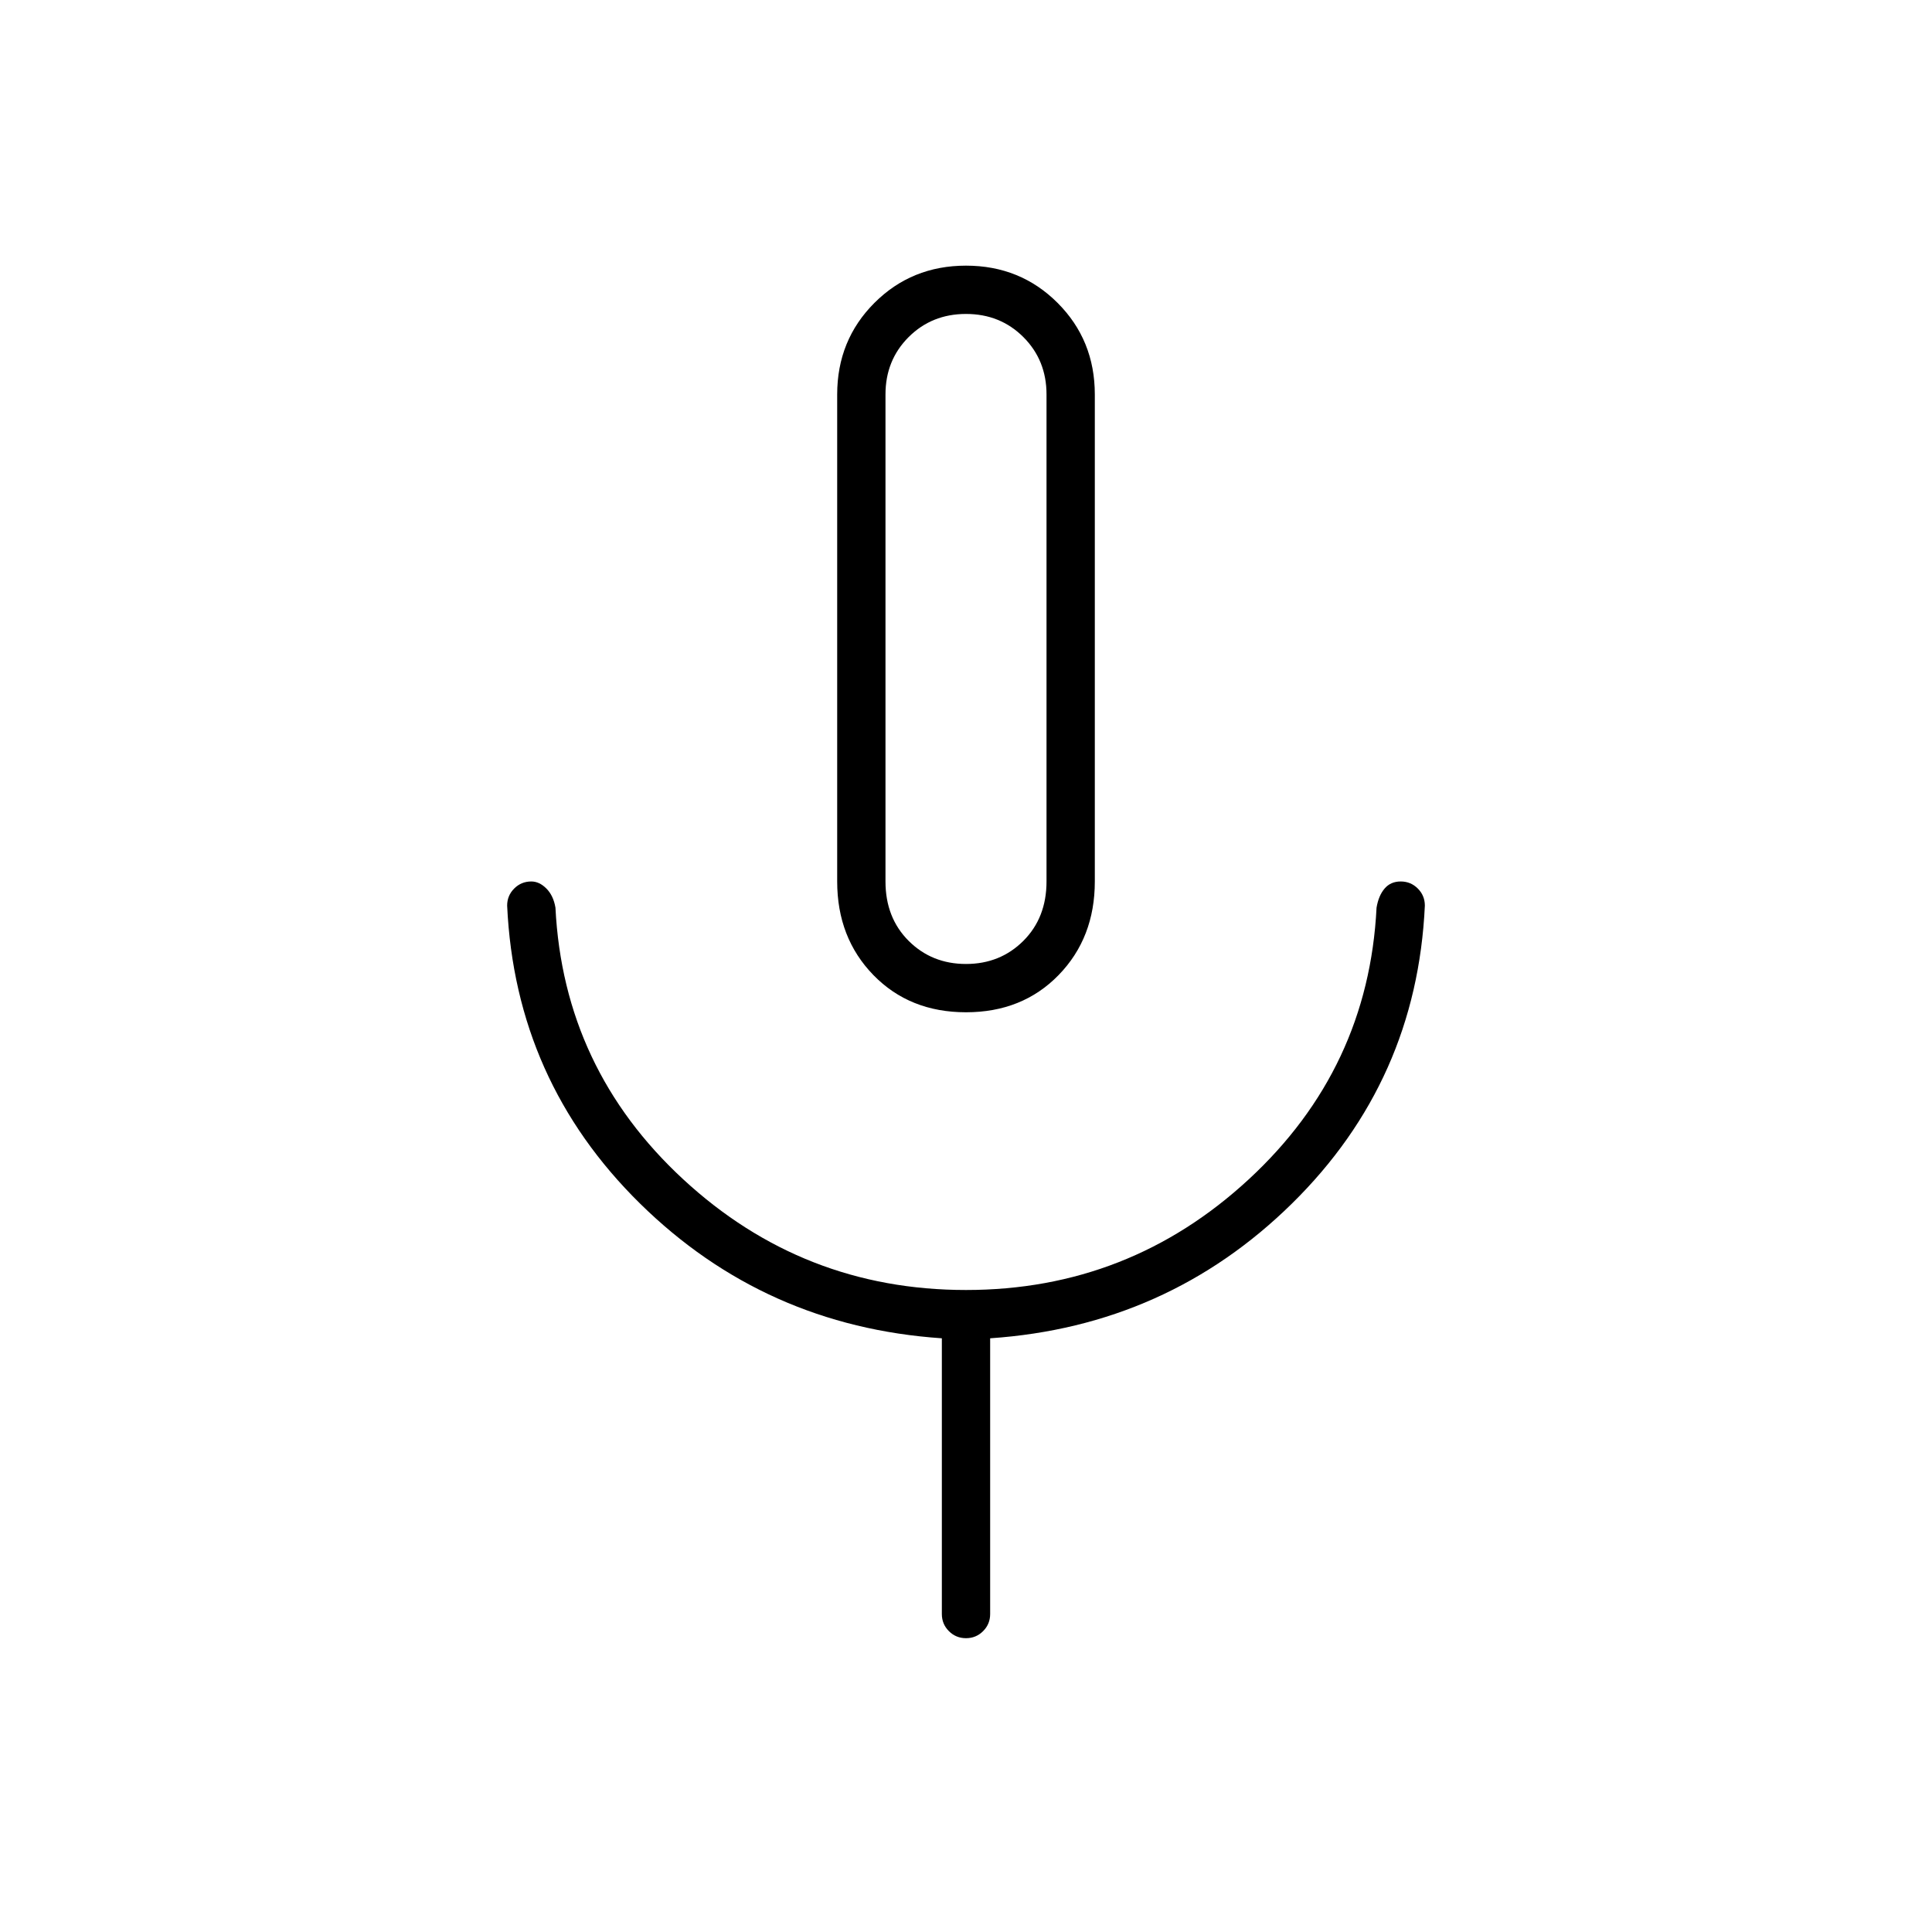 <svg xmlns="http://www.w3.org/2000/svg" height="40" width="40"><path d="M20 20.958q-1.167 0-1.917-.77-.75-.771-.75-1.938V8.167q0-1.125.771-1.896Q18.875 5.5 20 5.5t1.896.771q.771.771.771 1.896V18.25q0 1.167-.75 1.938-.75.77-1.917.77Zm0-7.708Zm0 20.667q-.208 0-.354-.146t-.146-.354v-5.709q-3.667-.25-6.25-2.791-2.583-2.542-2.75-6.167 0-.208.146-.354T11 18.25q.167 0 .312.146.146.146.188.396.167 3.333 2.646 5.625 2.479 2.291 5.854 2.291t5.854-2.291q2.479-2.292 2.646-5.625.042-.25.167-.396.125-.146.333-.146.208 0 .354.146t.146.354q-.167 3.625-2.75 6.167-2.583 2.541-6.25 2.791v5.709q0 .208-.146.354t-.354.146Zm0-13.959q.708 0 1.188-.479.479-.479.479-1.229V8.167q0-.709-.479-1.188Q20.708 6.5 20 6.5t-1.188.479q-.479.479-.479 1.188V18.25q0 .75.479 1.229.48.479 1.188.479Z"/></svg>